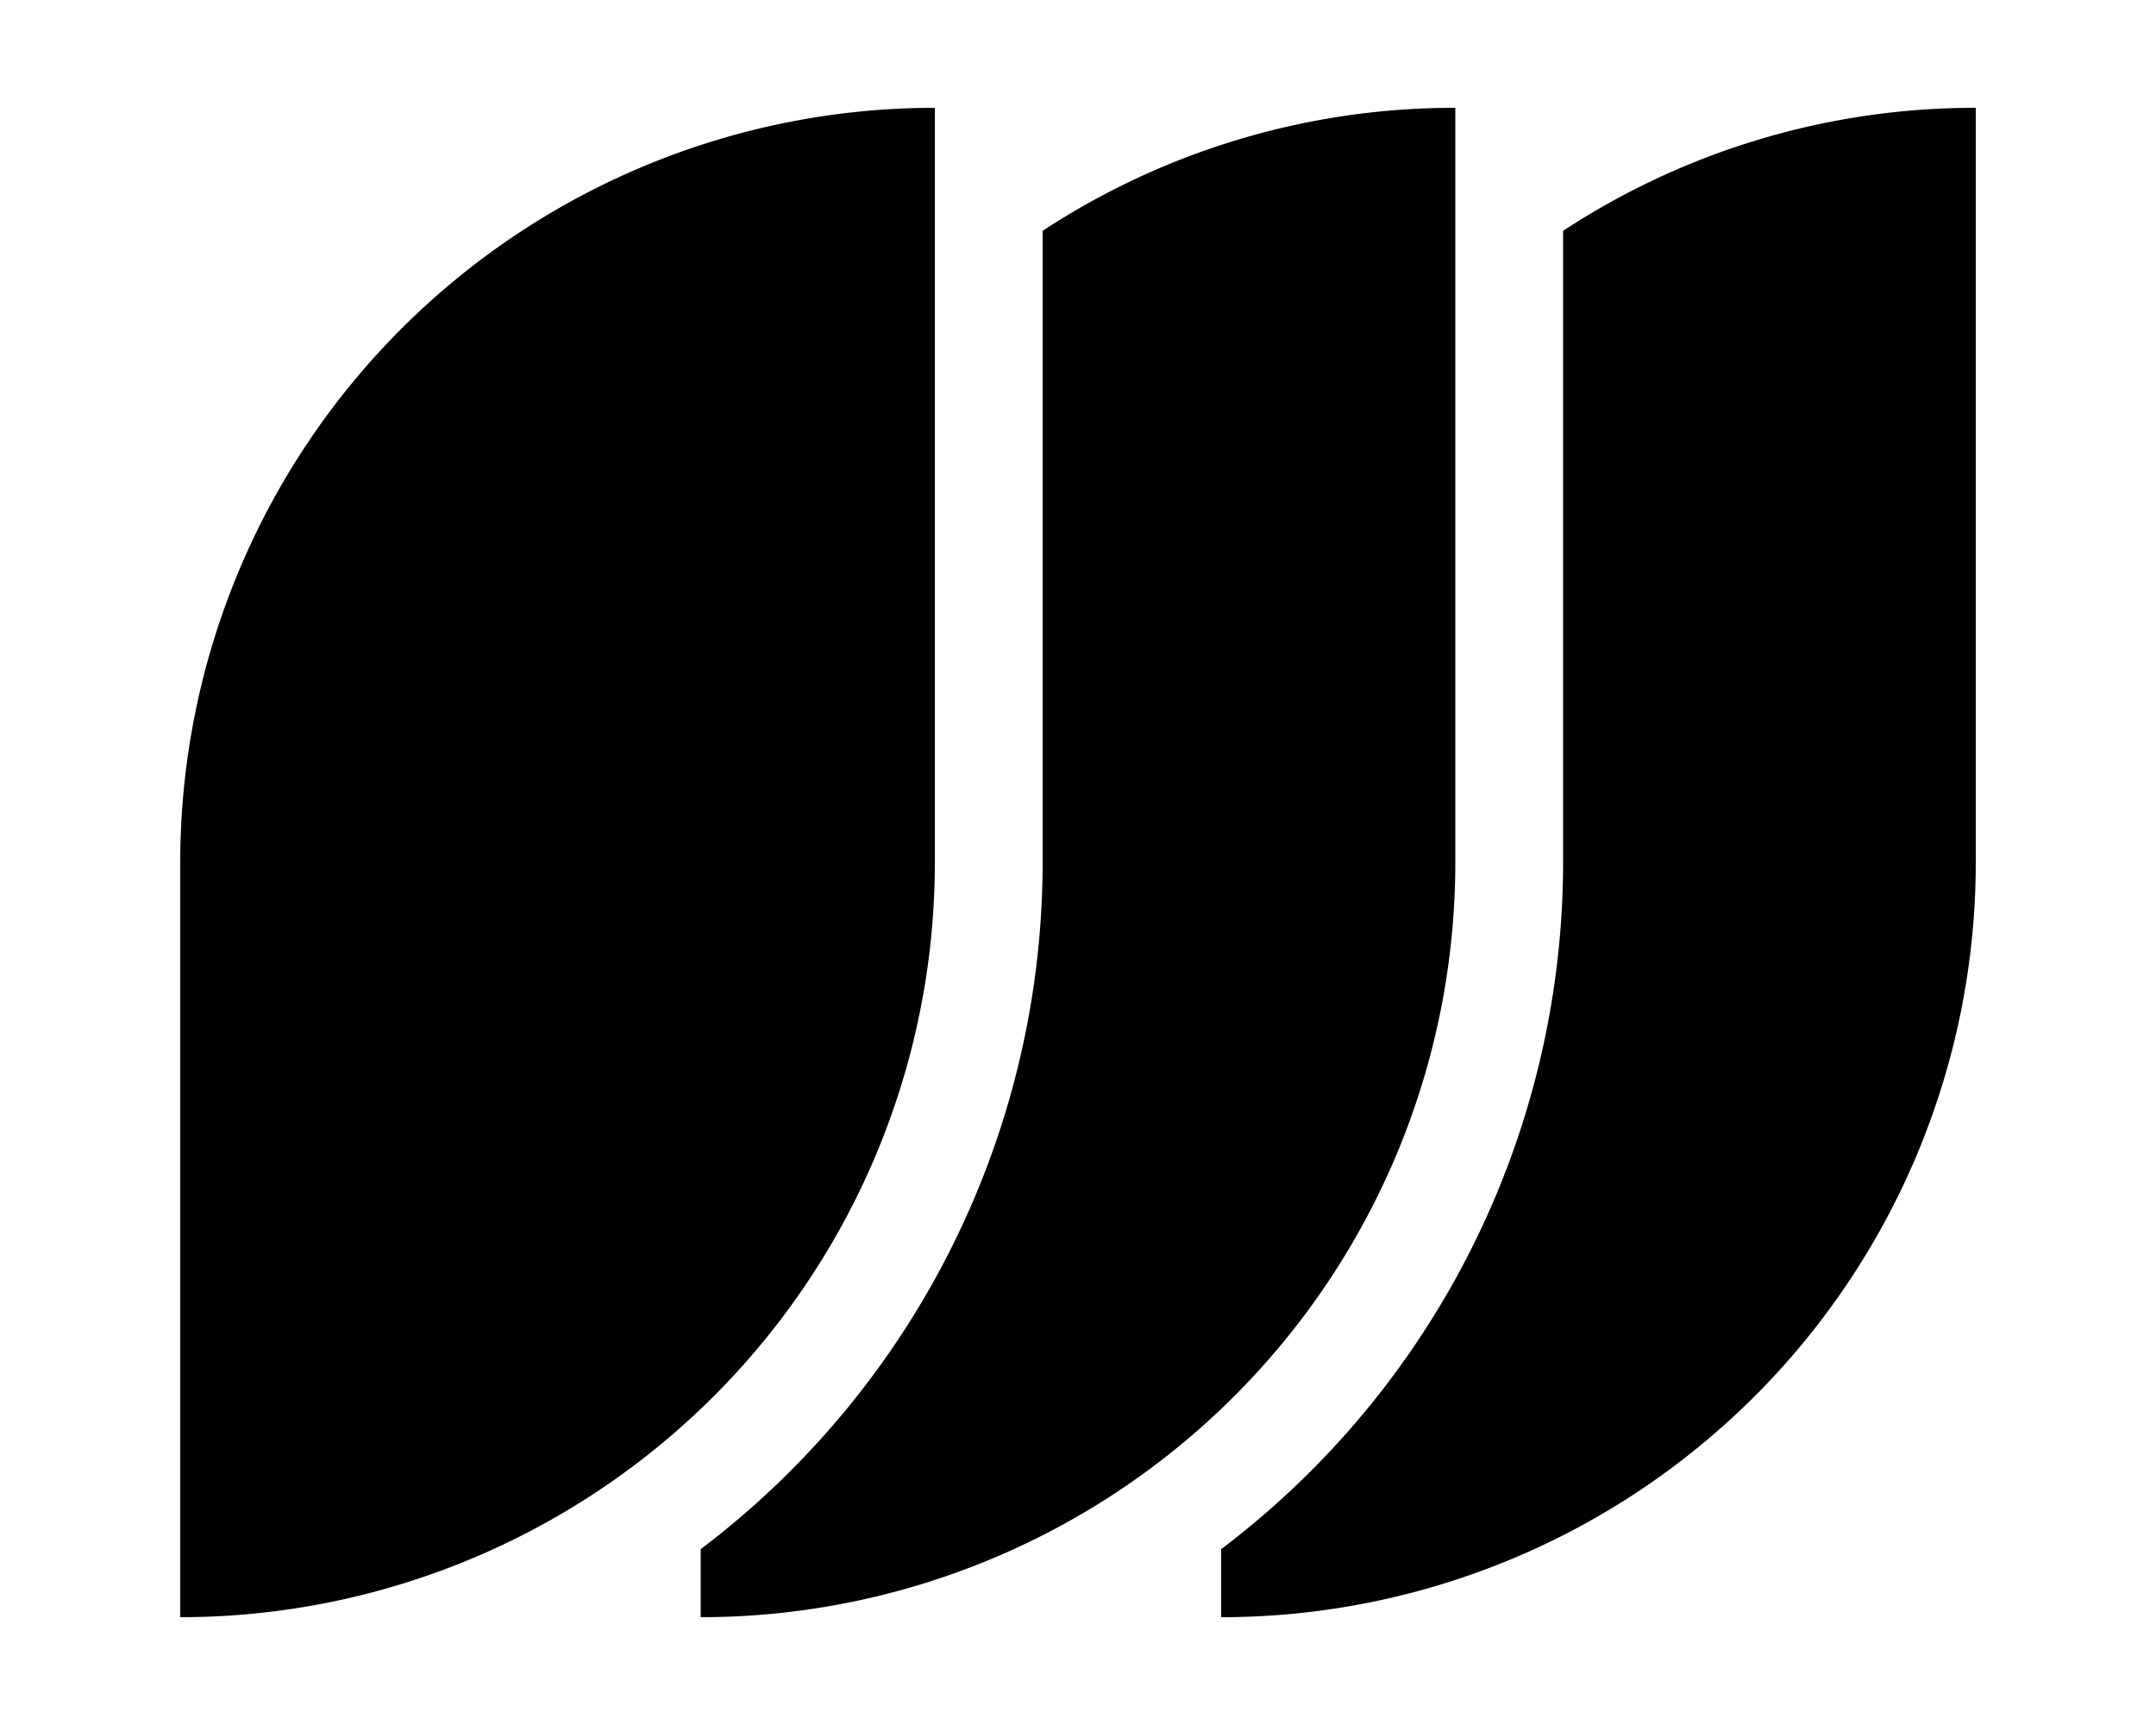 <svg xmlns="http://www.w3.org/2000/svg" viewBox="0 0 20 16">
  <g id="Icons">
    <path id="path15019" d="M8.672,1a7,7,0,0,0-7,7v7a7,7,0,0,0,7-7ZM13.5,1A6.96,6.96,0,0,0,9.672,2.141V8A7.991,7.991,0,0,1,6.5,14.369V15a7,7,0,0,0,7-7Zm4.828,0A6.96,6.96,0,0,0,14.5,2.141V8a7.991,7.991,0,0,1-3.172,6.369V15a7,7,0,0,0,7-7Z"/>
  </g>
</svg>

